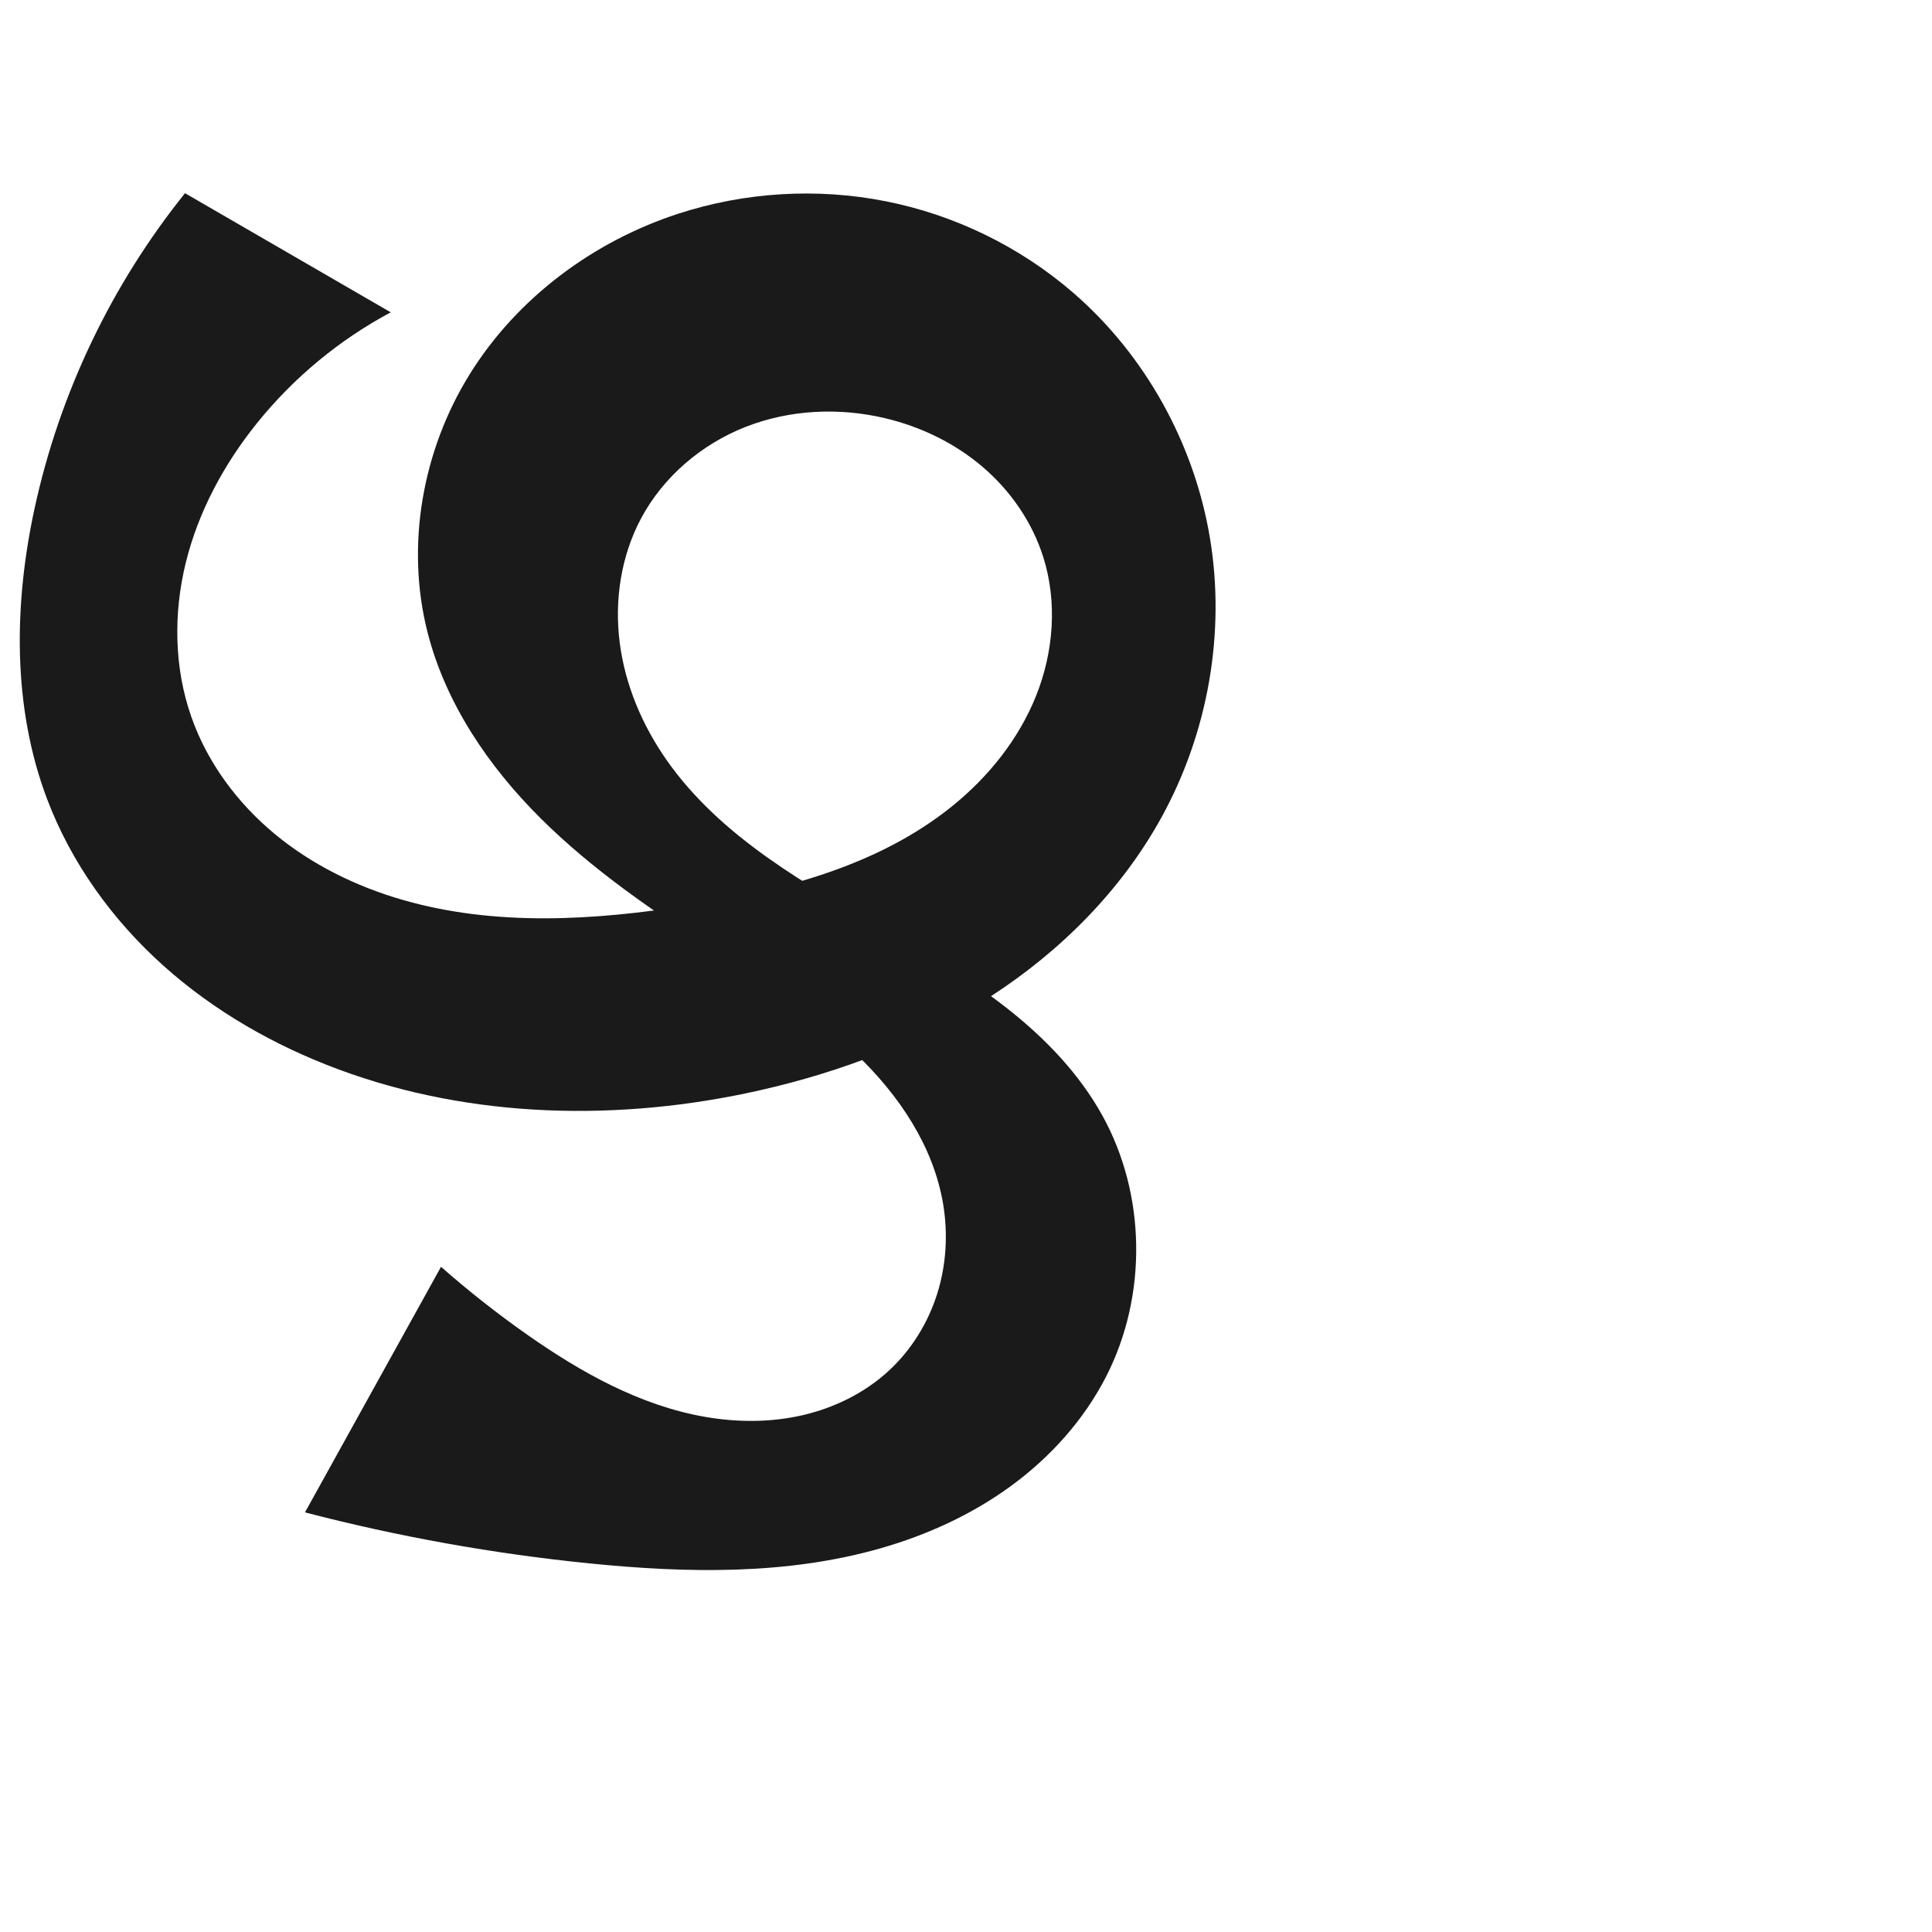 <?xml version="1.0" encoding="UTF-8" standalone="no"?>
<svg
   xmlns:dc="http://purl.org/dc/elements/1.1/"
   xmlns:cc="http://creativecommons.org/ns#"
   xmlns:rdf="http://www.w3.org/1999/02/22-rdf-syntax-ns#"
   xmlns:svg="http://www.w3.org/2000/svg"
   xmlns="http://www.w3.org/2000/svg"
   xmlns:sodipodi="http://sodipodi.sourceforge.net/DTD/sodipodi-0.dtd"
   xmlns:inkscape="http://www.inkscape.org/namespaces/inkscape"
   xml:space="preserve"
   width="1000"
   height="1000"
   version="1.1"
   style="clip-rule:evenodd;fill-rule:evenodd;image-rendering:optimizeQuality;shape-rendering:geometricPrecision;text-rendering:geometricPrecision"
   viewBox="0 0 1000 1000"
   id="svg10"
   sodipodi:docname="ഴ.svg"
   inkscape:version="1.0.1 (3bc2e813f5, 2020-09-07)"><sodipodi:namedview
   pagecolor="#ffffff"
   bordercolor="#666666"
   borderopacity="1"
   objecttolerance="10"
   gridtolerance="10"
   guidetolerance="10"
   inkscape:pageopacity="0"
   inkscape:pageshadow="2"
   inkscape:window-width="1920"
   inkscape:window-height="1015"
   id="namedview12"
   showgrid="false"
   inkscape:zoom="0.84890884"
   inkscape:cx="176.0361"
   inkscape:cy="579.44816"
   inkscape:window-x="1920"
   inkscape:window-y="0"
   inkscape:window-maximized="1"
   inkscape:current-layer="svg10"
   showguides="true"
   inkscape:guide-bbox="true"
   inkscape:document-rotation="0"><sodipodi:guide
     position="0,1000"
     orientation="0,1"
     id="guide16"
     inkscape:label=""
     inkscape:locked="true"
     inkscape:color="rgb(0,0,255)" /><sodipodi:guide
     position="1763.312,2036.169"
     orientation="1000,0"
     id="guide18" /><sodipodi:guide
     position="0,200"
     orientation="0,1"
     id="guide20"
     inkscape:label="base"
     inkscape:locked="true"
     inkscape:color="rgb(0,0,255)" /><inkscape:grid
     type="xygrid"
     id="grid24"
     originx="-473.376"
     originy="-489.692" /><sodipodi:guide
     position="0,0"
     orientation="0,1"
     id="guide34"
     inkscape:label="bottom"
     inkscape:locked="true"
     inkscape:color="rgb(0,0,255)" /><sodipodi:guide
     position="225.051,1693.319"
     orientation="0,1"
     id="guide44"
     inkscape:label=""
     inkscape:locked="false"
     inkscape:color="rgb(0,0,255)" /><sodipodi:guide
     position="0,900"
     orientation="0,1"
     id="guide46"
     inkscape:label=""
     inkscape:locked="true"
     inkscape:color="rgb(0,0,255)" /><sodipodi:guide
     position="646.64,569.629"
     orientation="-1,0"
     id="guide841"
     inkscape:label="width"
     inkscape:locked="false"
     inkscape:color="rgb(0,0,255)" /></sodipodi:namedview>
 <defs
   id="defs4">
  <style
   type="text/css"
   id="style2">
   <![CDATA[
    .fil0 {fill:#EF7F1A;fill-rule:nonzero}
   ]]>
  </style>
 <inkscape:path-effect
   effect="spiro"
   id="path-effect1214"
   is_visible="true"
   lpeversion="1" /><inkscape:path-effect
   effect="spiro"
   id="path-effect1195"
   is_visible="true"
   lpeversion="1" /><inkscape:path-effect
   effect="spiro"
   id="path-effect992"
   is_visible="true"
   lpeversion="1" /><inkscape:path-effect
   effect="spiro"
   id="path-effect1060"
   is_visible="true"
   lpeversion="1" /></defs>
 
<path
   style="display:inline;fill:#1a1a1a;fill-rule:nonzero;stroke:none;stroke-width:2.012px;stroke-linecap:butt;stroke-linejoin:miter;stroke-opacity:1"
   d="M 95.771,100 C 57.738,147.289 30.875,203.502 17.973,262.8 7.127,312.649 6.325,365.875 24.379,413.589 c 12.51,33.06 33.784,62.54 60.09,86.152 26.305,23.611 57.55,41.445 90.685,53.753 69.176,25.695 146.058,27.144 218.035,10.867 42.18,-9.538 83.245,-25.137 119.56,-48.619 36.315,-23.482 67.787,-55.05 88.59,-92.963 23.867,-43.499 33.045,-95.013 24.98,-143.969 -8.065,-48.956 -33.446,-94.995 -70.994,-127.428 -27.465,-23.723 -61.179,-40.125 -96.776,-47.192 -35.597,-7.067 -72.993,-4.794 -107.504,6.436 -44.069,14.34 -83.48,43.713 -107.929,83.082 -24.449,39.369 -33.262,88.62 -21.832,133.532 9.382,36.863 31.592,69.501 58.559,96.329 26.966,26.828 58.671,48.355 90.617,69.003 25.383,16.406 51.25,32.517 73.075,53.425 21.825,20.908 39.615,47.336 44.616,77.143 2.605,15.529 1.64,31.685 -3.115,46.696 -4.755,15.011 -13.322,28.841 -24.873,39.543 -12.452,11.538 -28.193,19.299 -44.734,23.117 -16.541,3.818 -33.859,3.774 -50.581,0.851 -33.444,-5.847 -63.92,-22.859 -91.72,-42.35 -15.587,-10.927 -30.568,-22.718 -44.853,-35.3 l -70.42,127.105 c 48.382,12.591 97.738,21.436 147.482,26.43 50.175,5.038 101.665,6.047 150.166,-7.759 24.25,-6.903 47.559,-17.524 67.901,-32.423 20.341,-14.898 37.664,-34.151 49.151,-56.596 21.378,-41.769 20.732,-94.162 -2.04,-135.189 -11.901,-21.44 -29.212,-39.509 -48.439,-54.728 -19.228,-15.219 -40.418,-27.747 -61.69,-39.946 -42.543,-24.399 -87.255,-49.045 -115.373,-89.227 -12.646,-18.072 -21.49,-38.984 -24.263,-60.866 -2.774,-21.882 0.697,-44.717 11.077,-64.179 11.517,-21.592 31.315,-38.414 54.093,-47.359 22.778,-8.945 48.339,-10.152 72.151,-4.512 18.504,4.383 36.112,12.88 50.567,25.236 14.455,12.356 25.679,28.611 31.389,46.75 7.317,23.242 5.334,48.952 -3.692,71.585 -9.026,22.633 -24.81,42.25 -43.804,57.513 -37.988,30.527 -87.098,43.319 -135.222,51.002 -49.454,7.895 -100.869,11.122 -148.98,-2.782 -24.056,-6.952 -47.017,-18.216 -66.277,-34.218 -19.26,-16.002 -34.72,-36.846 -43.012,-60.474 -8.961,-25.536 -9.322,-53.732 -2.826,-80.004 6.495,-26.271 19.651,-50.655 36.588,-71.762 18.955,-23.624 42.735,-43.359 69.448,-57.635 z"
   id="path1058"
   inkscape:path-effect="#path-effect1060"
   inkscape:original-d="m 95.770702,100 c 0,0 -65.750933,103.87433 -77.797919,162.8001 -10.0767447,49.28867 -14.6850957,105.1152 6.406602,150.78854 28.744545,62.24533 87.596385,113.27465 150.775095,139.9051 67.05499,28.26434 147.97588,30.54004 218.03463,10.86733 80.78786,-22.68548 175.25881,-64.38408 208.1499,-141.58178 C 637.30485,338.36495 619.2601,217.19694 555.3251,151.38175 506.94357,101.57741 414.52856,82.497902 351.04557,110.62538 c -76.95334,34.0958 -137.92715,132.84174 -129.76058,216.61314 7.20208,73.87781 99.46447,110.20901 149.17608,165.33212 39.24121,43.51293 105.48346,73.26003 117.69105,130.56816 6.29659,29.55914 -2.70002,69.68892 -27.98801,86.23907 -52.41751,34.30552 -128.9141,4.99294 -187.03557,-18.38139 -17.65195,-7.09897 -44.85284,-35.30017 -44.85284,-35.30017 4.46099,62.95021 -47.59324,68.37498 -70.41963,127.10478 0,0 97.71851,30.67387 147.48162,26.43022 94.39186,-8.04946 213.4059,-18.81031 267.21855,-96.77707 25.60027,-37.09109 17.59852,-94.6244 -2.04003,-135.18854 -42.2655,-87.30095 -179.35247,-98.58927 -225.50128,-183.90114 -19.94163,-36.86461 -34.66088,-89.05149 -13.18608,-125.04457 23.31029,-39.06947 81.37026,-59.36301 126.24408,-51.87077 35.86396,5.98793 80.91155,35.64016 81.95604,71.98556 2.45664,85.48419 -99.05415,162.38577 -182.71886,180.10015 -90.02105,19.06021 -214.51637,-16.52381 -258.268627,-97.47331 -24.64199,-45.59209 6.739547,-107.54296 33.761267,-151.76617 15.68516,-25.67002 69.44794,-57.63464 69.44794,-57.63464 z"
   sodipodi:nodetypes="caaaaaaaaaaaaccaaaaaaaaaacc" /></svg>
